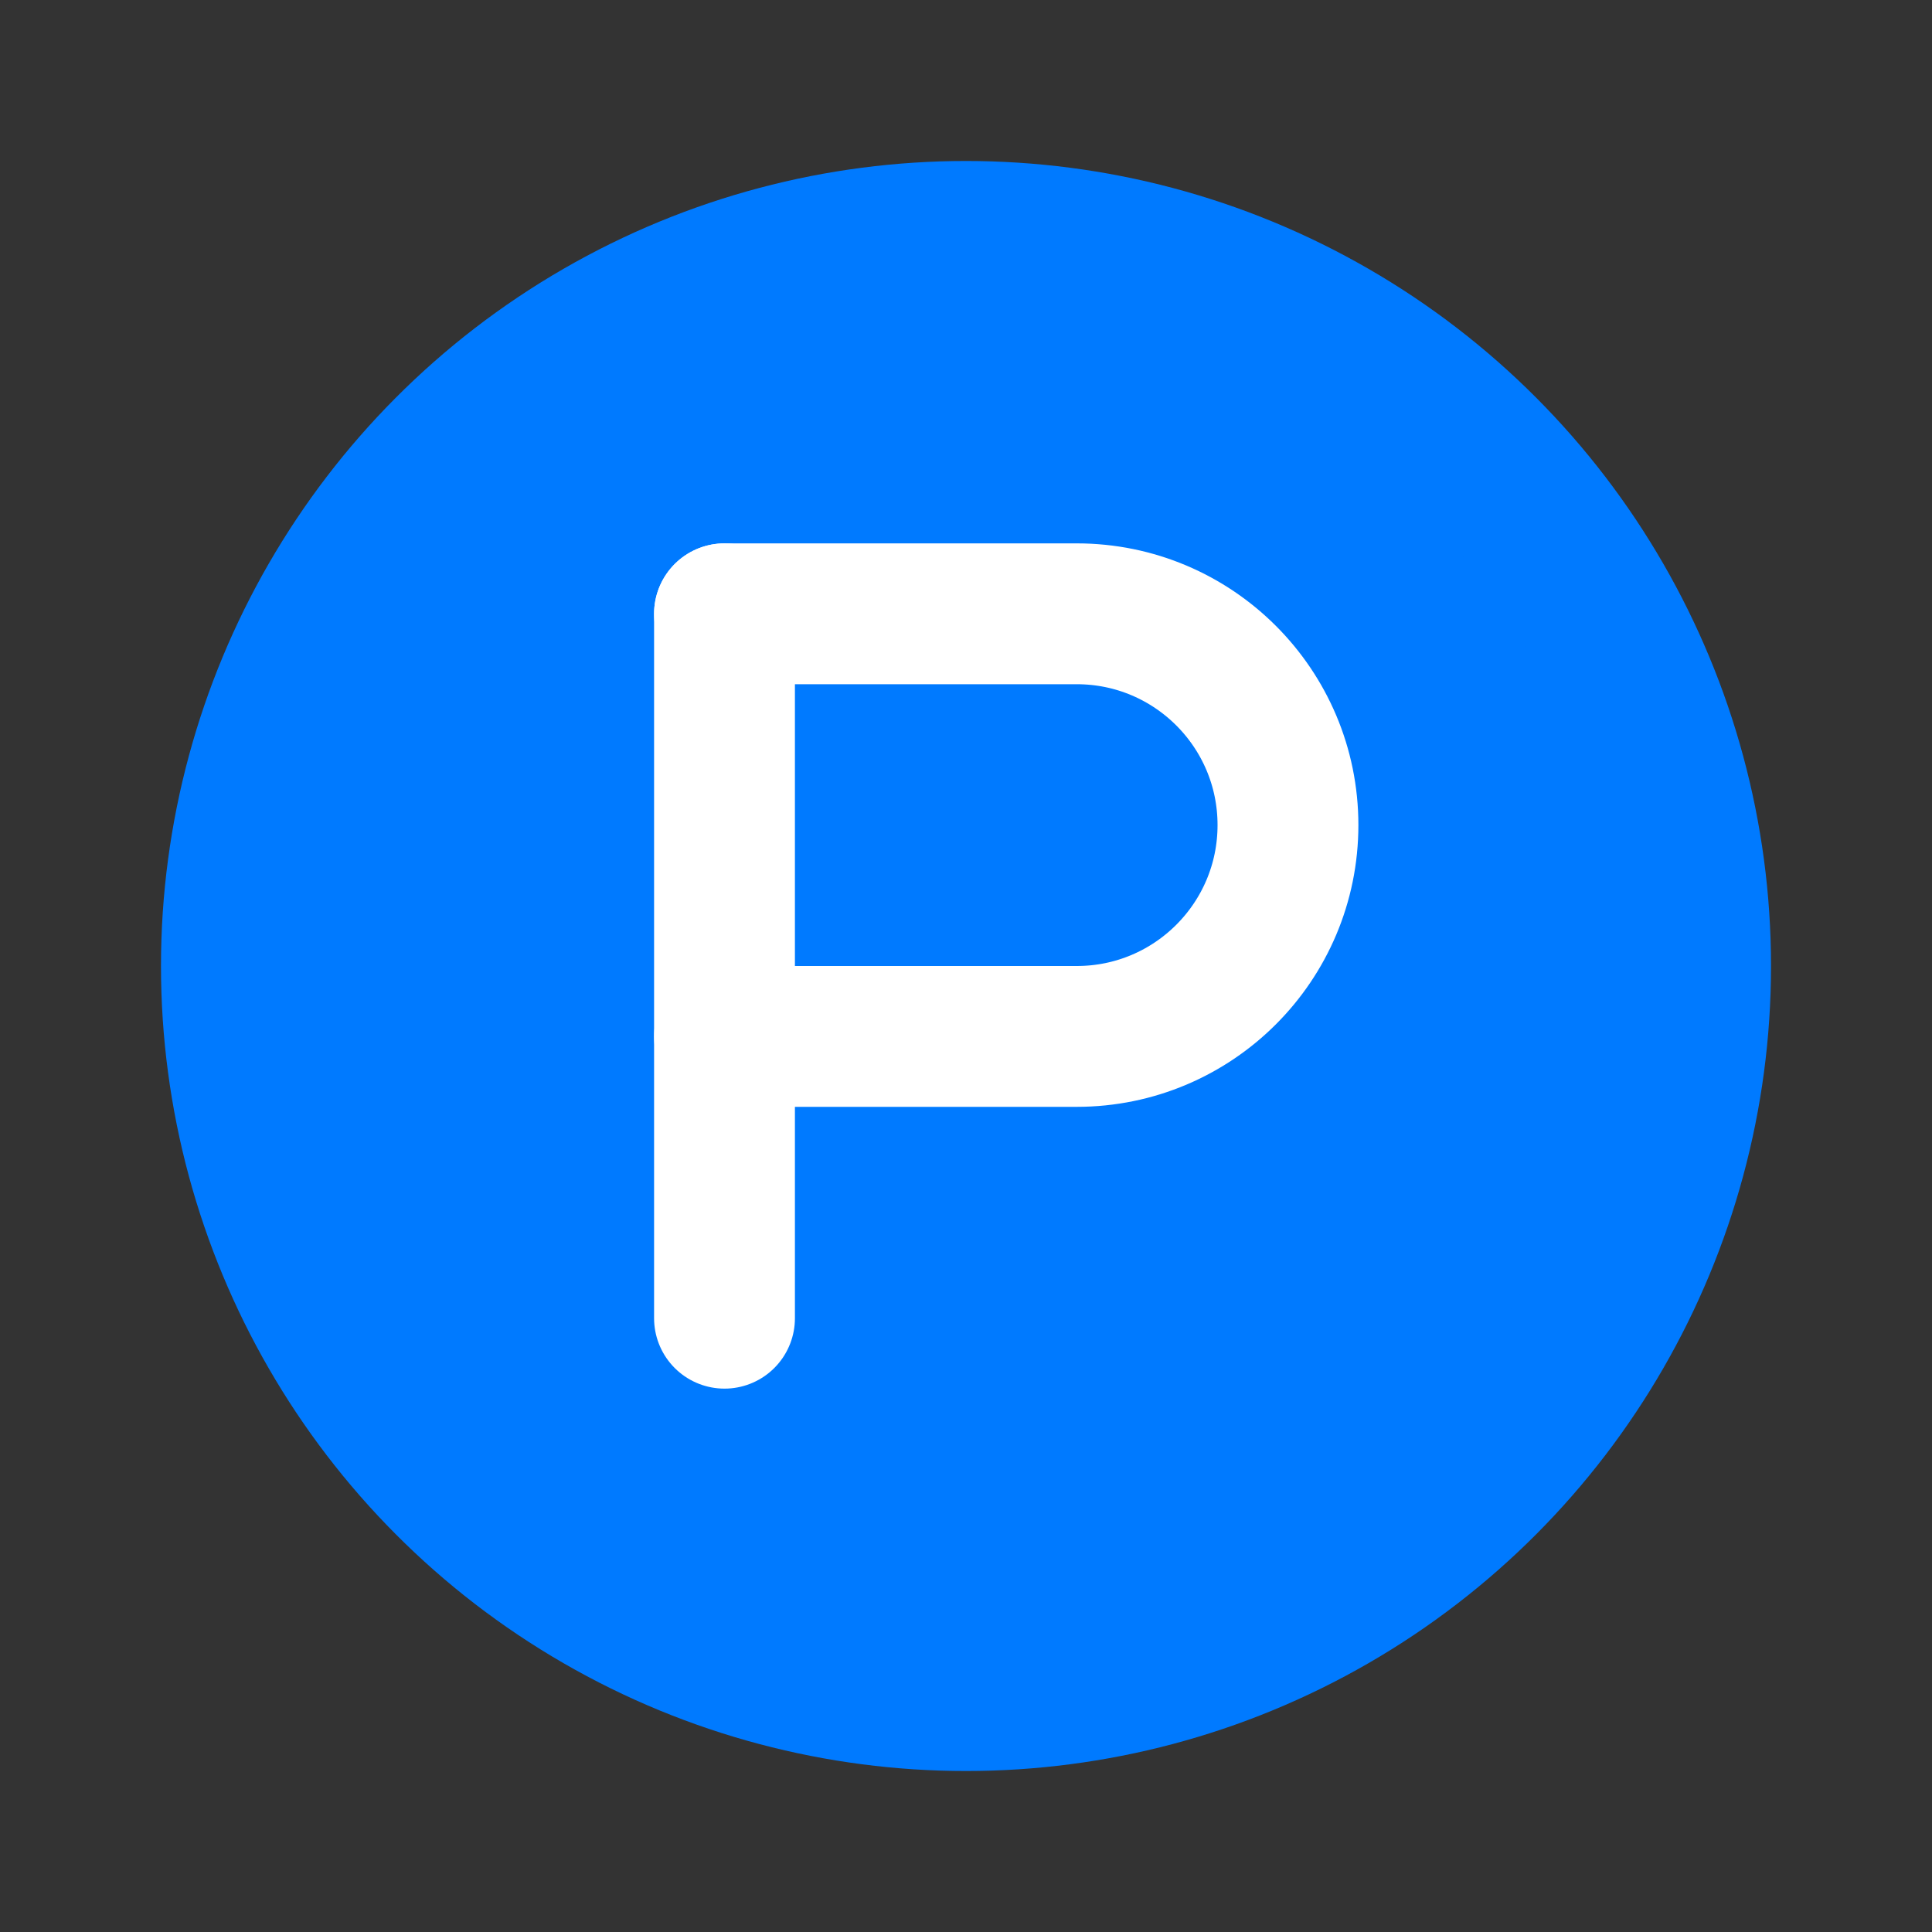 <svg width="20" height="20" viewBox="0 0 20 20" fill="none" xmlns="http://www.w3.org/2000/svg">
<rect x="0" y="0" width="20" height="20" fill="#333333" stroke="none"/>
<circle cx="10" cy="10" r="7.5" fill="#007AFF" stroke="#007AFF" stroke-width="1.667"/>
<path d="M7.5 6.354V13.646" stroke="white" stroke-width="1.458" stroke-linecap="round"/>
<path d="M7.5 6.354H11.146C12.354 6.354 13.333 7.333 13.333 8.541V8.541C13.333 9.75 12.354 10.729 11.146 10.729H7.5" stroke="white" stroke-width="1.458" stroke-linecap="round" stroke-linejoin="round"/>
</svg>
